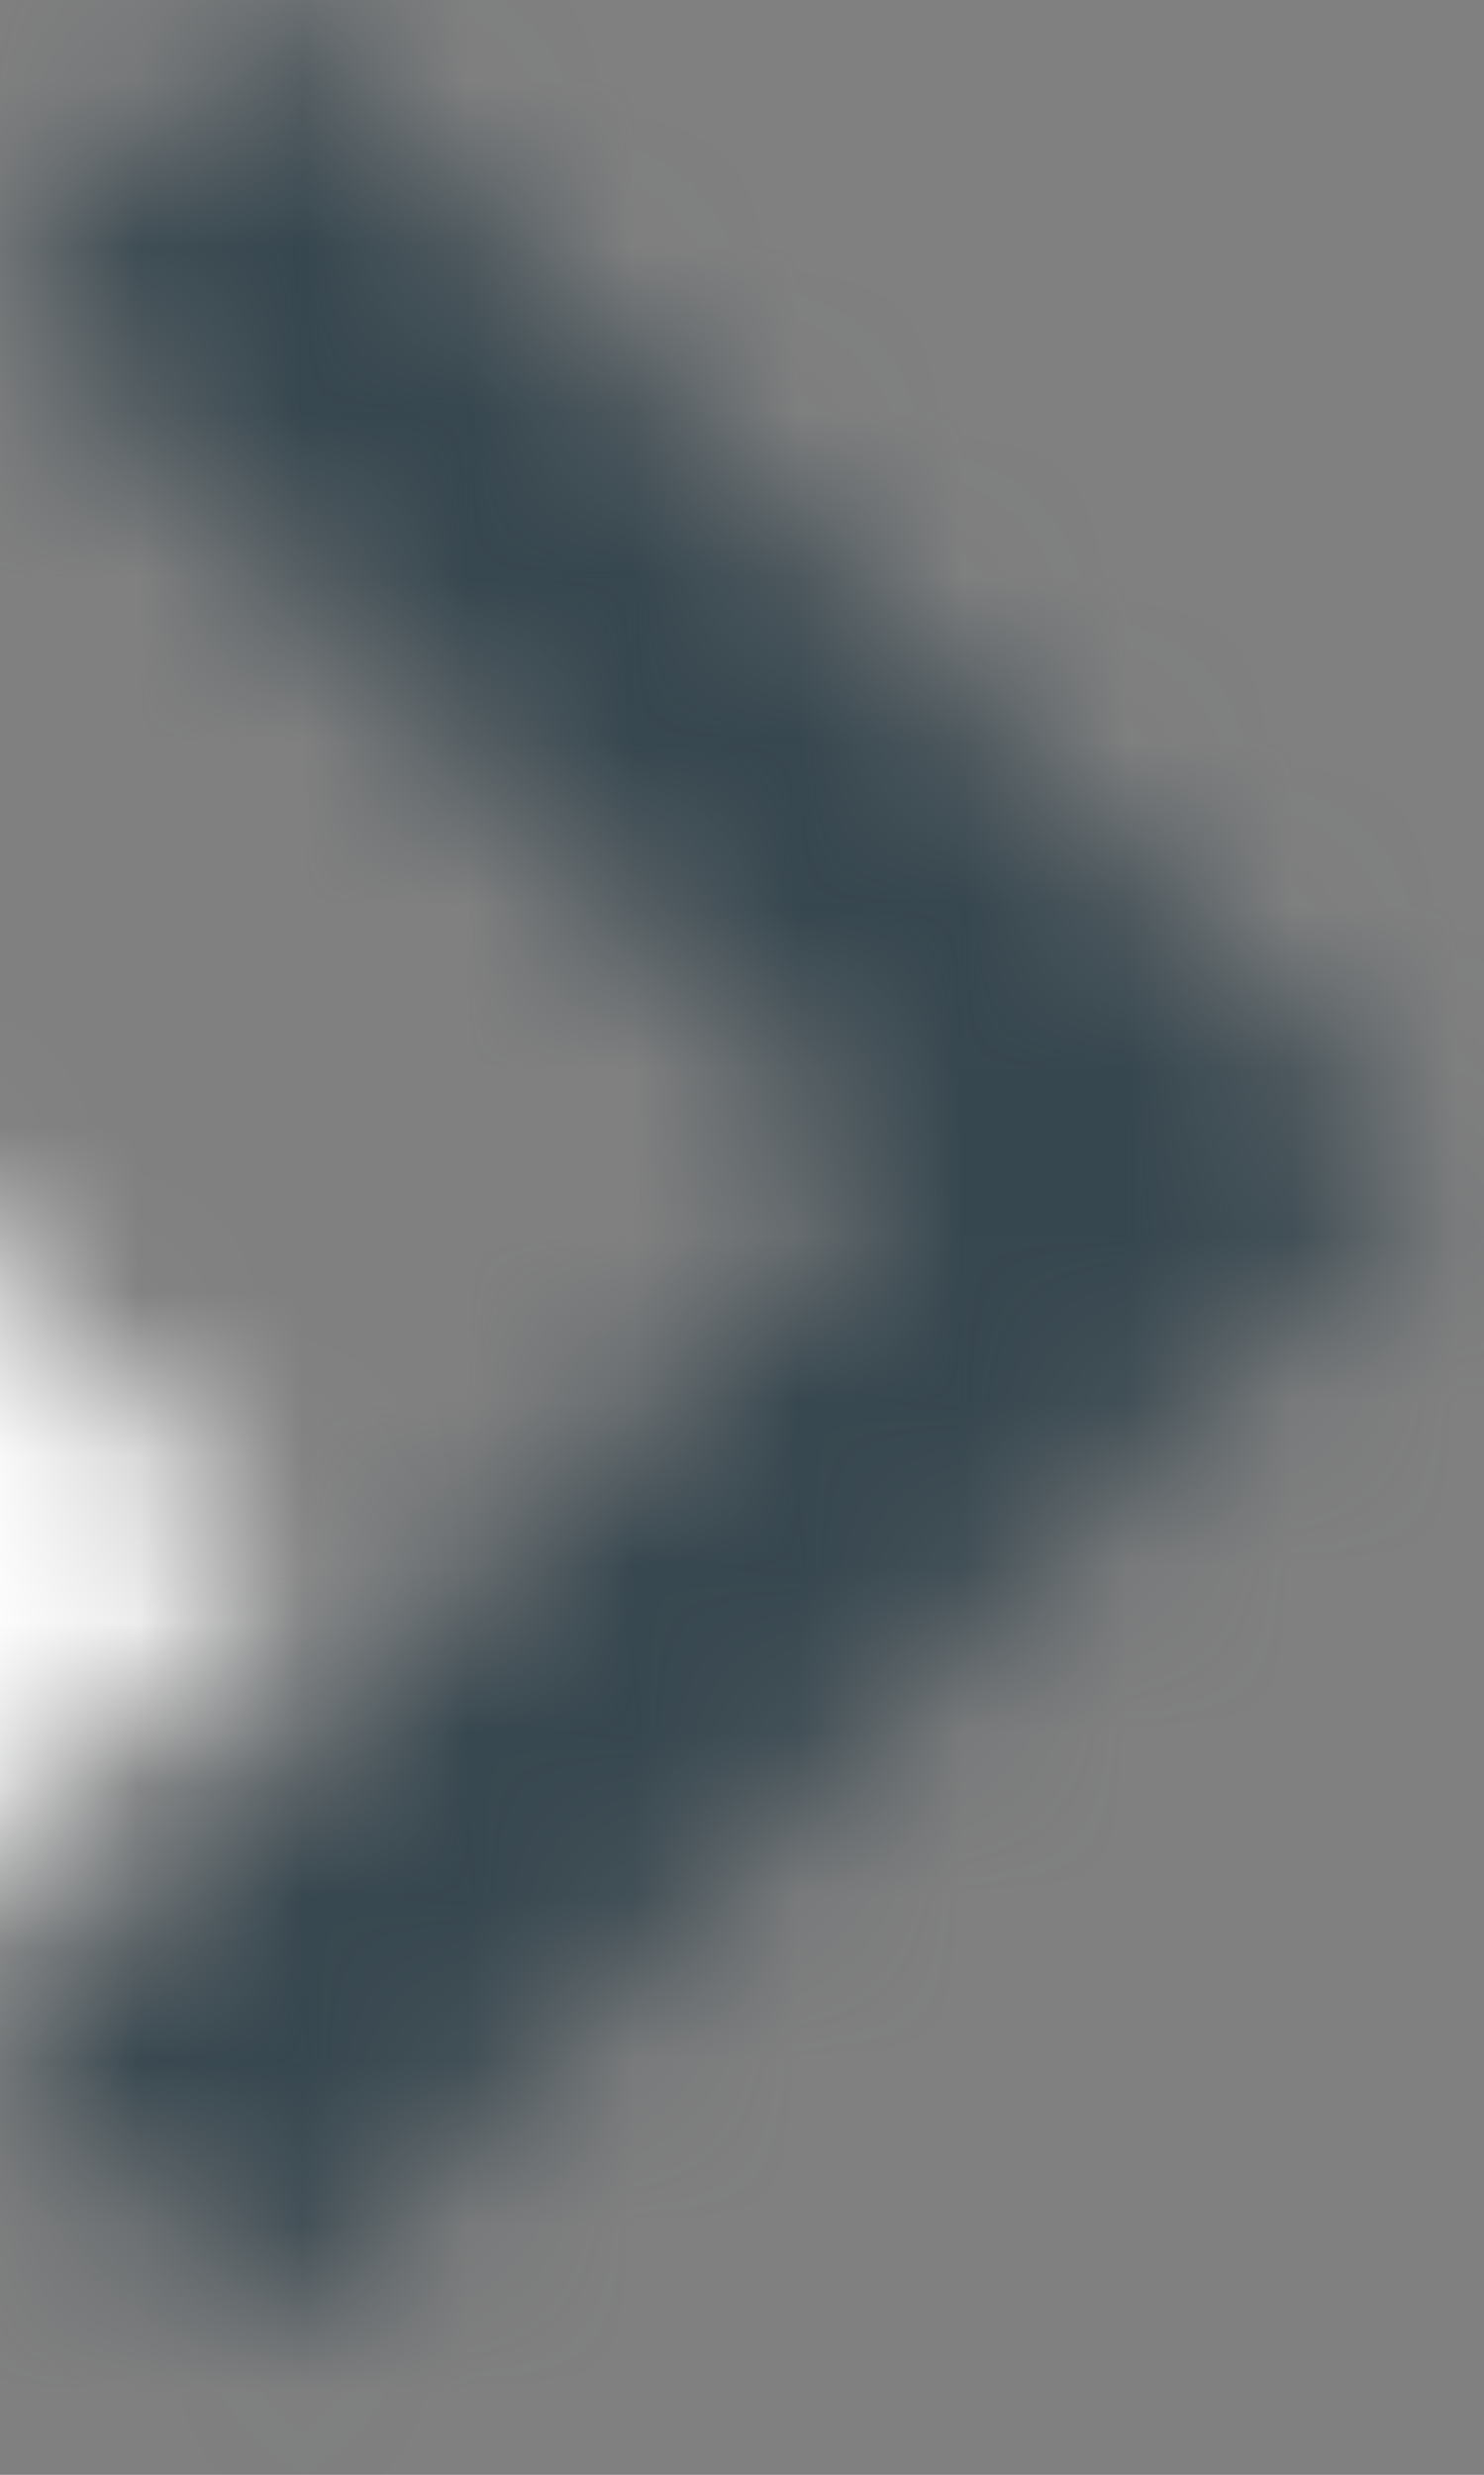 <?xml version="1.0" encoding="UTF-8"?>
<svg width="9px" height="15px" viewBox="0 0 9 15" version="1.1" xmlns="http://www.w3.org/2000/svg" xmlns:xlink="http://www.w3.org/1999/xlink">
    <rect x="0" y="0" width="9" height="15" fill="#808080" stroke="none"/>
    <!-- Generator: Sketch 52.6 (67491) - http://www.bohemiancoding.com/sketch -->
    <title>Icon / Keyboard Arrow - Right / Two-toned Copy 9</title>
    <desc>Created with Sketch.</desc>
    <defs>
        <polygon id="path-1" points="0.688 13.23 6.032 7.875 0.688 2.52 2.333 0.875 9.333 7.875 2.333 14.875"></polygon>
    </defs>
    <g id="Mobile" stroke="none" stroke-width="1" fill="none" fill-rule="evenodd">
        <g id="Busca-Imoveis-04---SP-4" transform="translate(-321, -366)">
            <g id="Group-4">
                <g id="Group-25">
                    <g id="BUSCA-01-Copy">
                        <g id="Group-2" transform="translate(29.041, 149)">
                            <g id="Botão-Morar" transform="translate(0, 27)">
                                <g id="Group-12" transform="translate(0.959, 167)">
                                    <g id="Icon-/-Keyboard-Arrow---Right-/-Two-toned-Copy" transform="translate(295, 31) scale(-1, 1) translate(-295, -31) translate(281, 17)">
                                        <g transform="translate(14, 13.417) rotate(180) translate(-14, -13.417) translate(9.333, 5.833)">
                                            <mask id="mask-2" fill="white">
                                                <use xlink:href="#path-1"></use>
                                            </mask>
                                            <g id="Mask" fill-rule="nonzero"></g>
                                            <g id="✱-/-Color-/-Icons-/-Selected-/-On-Surface-/-Inactive" mask="url(#mask-2)" fill="#37474F">
                                                <g transform="translate(-9.333, -7)" id="Rectangle">
                                                    <rect x="0" y="0" width="28" height="28"></rect>
                                                </g>
                                            </g>
                                            <rect id="Rectangle-3" fill="#FFFFFF" mask="url(#mask-2)" x="-7" y="-2.333" width="22.167" height="21"></rect>
                                        </g>
                                    </g>
                                </g>
                            </g>
                        </g>
                    </g>
                </g>
            </g>
        </g>
    </g>
</svg>